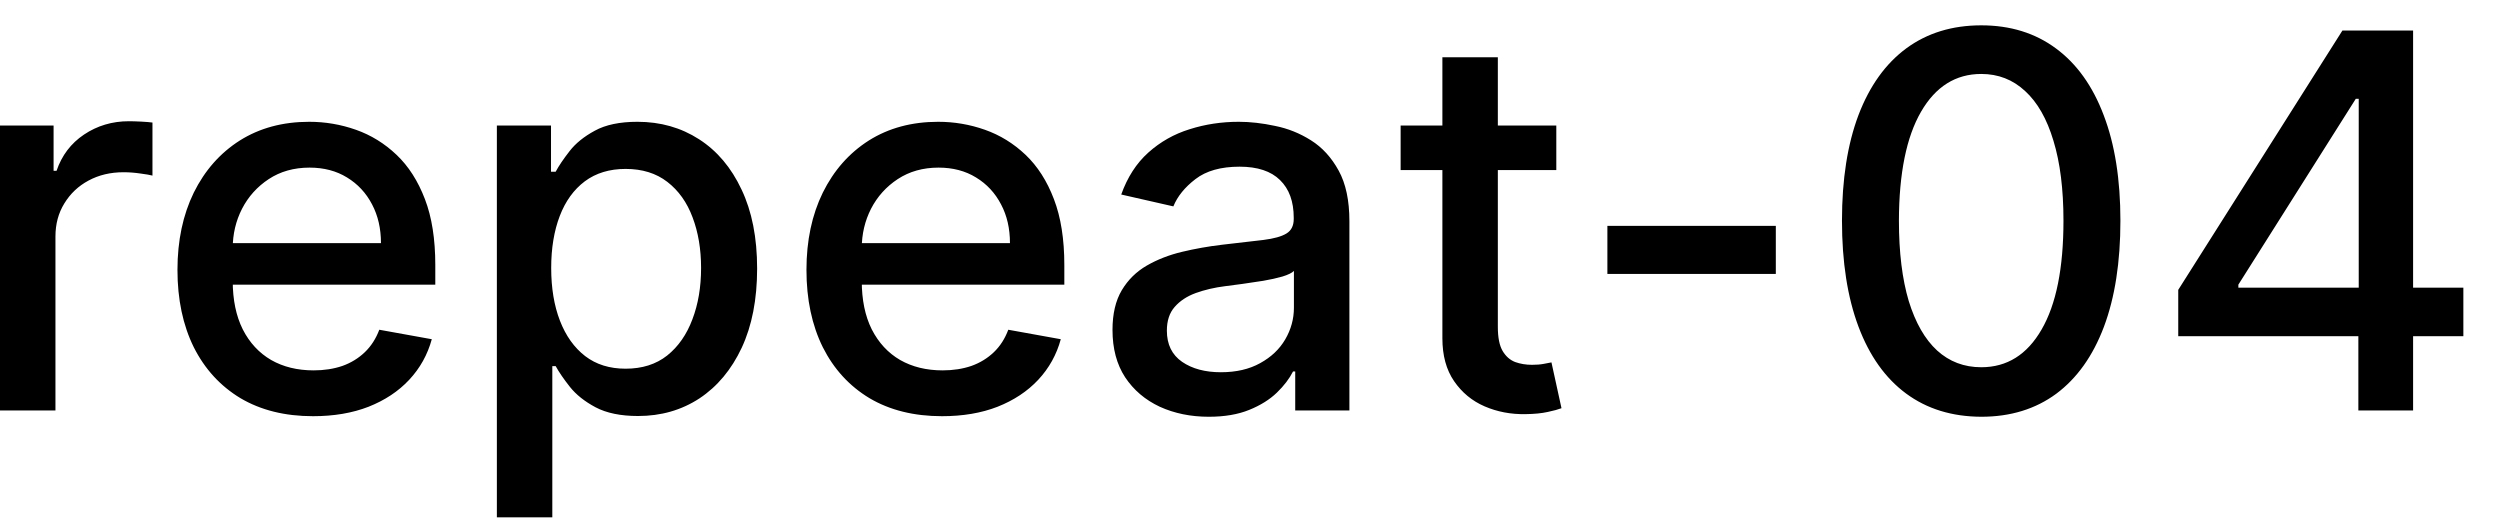 <svg width="67" height="14" viewBox="0 0 67 14" fill="none" xmlns="http://www.w3.org/2000/svg">
<path d="M-0.001 11V3.364H1.436V4.577H1.516C1.655 4.166 1.9 3.843 2.251 3.607C2.606 3.369 3.007 3.249 3.455 3.249C3.547 3.249 3.657 3.253 3.783 3.259C3.912 3.266 4.013 3.274 4.086 3.284V4.706C4.026 4.689 3.92 4.671 3.768 4.651C3.615 4.628 3.463 4.616 3.31 4.616C2.959 4.616 2.646 4.691 2.371 4.84C2.099 4.986 1.884 5.19 1.724 5.452C1.565 5.71 1.486 6.005 1.486 6.337V11H-0.001ZM8.39 11.154C7.638 11.154 6.99 10.993 6.446 10.672C5.906 10.347 5.488 9.891 5.193 9.305C4.902 8.715 4.756 8.024 4.756 7.232C4.756 6.449 4.902 5.76 5.193 5.163C5.488 4.567 5.899 4.101 6.426 3.766C6.957 3.432 7.576 3.264 8.286 3.264C8.717 3.264 9.134 3.335 9.539 3.478C9.943 3.62 10.306 3.844 10.627 4.149C10.949 4.454 11.202 4.85 11.388 5.337C11.574 5.821 11.666 6.41 11.666 7.102V7.629H5.596V6.516H10.21C10.21 6.125 10.13 5.778 9.971 5.477C9.812 5.172 9.588 4.931 9.3 4.756C9.015 4.58 8.68 4.492 8.296 4.492C7.878 4.492 7.513 4.595 7.202 4.8C6.894 5.003 6.655 5.268 6.486 5.596C6.32 5.921 6.237 6.274 6.237 6.655V7.525C6.237 8.035 6.327 8.469 6.506 8.827C6.688 9.185 6.942 9.459 7.267 9.648C7.591 9.833 7.971 9.926 8.405 9.926C8.687 9.926 8.944 9.886 9.176 9.807C9.408 9.724 9.608 9.601 9.777 9.439C9.946 9.277 10.075 9.076 10.165 8.837L11.572 9.091C11.459 9.505 11.257 9.868 10.965 10.18C10.677 10.488 10.314 10.728 9.877 10.901C9.442 11.07 8.947 11.154 8.39 11.154ZM13.316 13.864V3.364H14.767V4.602H14.892C14.978 4.442 15.102 4.259 15.265 4.05C15.427 3.841 15.652 3.659 15.941 3.503C16.229 3.344 16.61 3.264 17.084 3.264C17.701 3.264 18.251 3.42 18.735 3.732C19.219 4.043 19.598 4.492 19.873 5.079C20.152 5.665 20.291 6.371 20.291 7.197C20.291 8.022 20.153 8.73 19.878 9.32C19.603 9.906 19.225 10.359 18.745 10.677C18.264 10.992 17.716 11.149 17.099 11.149C16.635 11.149 16.256 11.071 15.961 10.915C15.669 10.76 15.44 10.577 15.274 10.369C15.109 10.16 14.981 9.974 14.892 9.812H14.802V13.864H13.316ZM14.772 7.182C14.772 7.719 14.85 8.189 15.006 8.594C15.162 8.998 15.387 9.315 15.682 9.543C15.977 9.769 16.338 9.881 16.766 9.881C17.21 9.881 17.581 9.764 17.88 9.528C18.178 9.29 18.403 8.967 18.556 8.559C18.712 8.151 18.789 7.692 18.789 7.182C18.789 6.678 18.713 6.226 18.561 5.825C18.412 5.424 18.186 5.107 17.885 4.875C17.586 4.643 17.213 4.527 16.766 4.527C16.335 4.527 15.97 4.638 15.672 4.86C15.377 5.082 15.153 5.392 15.001 5.79C14.849 6.188 14.772 6.652 14.772 7.182ZM25.247 11.154C24.495 11.154 23.847 10.993 23.304 10.672C22.763 10.347 22.346 9.891 22.051 9.305C21.759 8.715 21.613 8.024 21.613 7.232C21.613 6.449 21.759 5.76 22.051 5.163C22.346 4.567 22.757 4.101 23.284 3.766C23.814 3.432 24.434 3.264 25.143 3.264C25.574 3.264 25.992 3.335 26.396 3.478C26.8 3.62 27.163 3.844 27.485 4.149C27.806 4.454 28.06 4.85 28.245 5.337C28.431 5.821 28.524 6.41 28.524 7.102V7.629H22.453V6.516H27.067C27.067 6.125 26.988 5.778 26.828 5.477C26.669 5.172 26.446 4.931 26.157 4.756C25.872 4.58 25.538 4.492 25.153 4.492C24.735 4.492 24.371 4.595 24.059 4.8C23.751 5.003 23.512 5.268 23.343 5.596C23.178 5.921 23.095 6.274 23.095 6.655V7.525C23.095 8.035 23.184 8.469 23.363 8.827C23.546 9.185 23.799 9.459 24.124 9.648C24.449 9.833 24.828 9.926 25.262 9.926C25.544 9.926 25.801 9.886 26.033 9.807C26.265 9.724 26.466 9.601 26.635 9.439C26.804 9.277 26.933 9.076 27.022 8.837L28.429 9.091C28.317 9.505 28.114 9.868 27.823 10.18C27.534 10.488 27.172 10.728 26.734 10.901C26.3 11.07 25.804 11.154 25.247 11.154ZM32.395 11.169C31.912 11.169 31.474 11.079 31.083 10.901C30.692 10.718 30.382 10.455 30.153 10.11C29.928 9.765 29.815 9.343 29.815 8.842C29.815 8.411 29.898 8.057 30.064 7.778C30.23 7.5 30.453 7.28 30.735 7.117C31.017 6.955 31.331 6.832 31.68 6.749C32.028 6.666 32.382 6.603 32.743 6.56C33.201 6.507 33.572 6.464 33.857 6.431C34.142 6.395 34.349 6.337 34.478 6.257C34.608 6.178 34.672 6.048 34.672 5.869V5.835C34.672 5.4 34.55 5.064 34.304 4.825C34.063 4.587 33.701 4.467 33.221 4.467C32.72 4.467 32.326 4.578 32.038 4.8C31.752 5.019 31.555 5.263 31.446 5.531L30.049 5.213C30.215 4.749 30.456 4.375 30.775 4.089C31.096 3.801 31.466 3.592 31.883 3.463C32.301 3.33 32.74 3.264 33.201 3.264C33.506 3.264 33.829 3.301 34.17 3.374C34.515 3.443 34.837 3.572 35.135 3.761C35.436 3.95 35.683 4.22 35.876 4.572C36.068 4.92 36.164 5.372 36.164 5.929V11H34.712V9.956H34.653C34.556 10.148 34.412 10.337 34.22 10.523C34.028 10.708 33.781 10.863 33.479 10.985C33.178 11.108 32.816 11.169 32.395 11.169ZM32.719 9.976C33.13 9.976 33.481 9.895 33.773 9.732C34.068 9.57 34.291 9.358 34.444 9.096C34.599 8.831 34.677 8.547 34.677 8.246V7.261C34.624 7.314 34.522 7.364 34.369 7.411C34.22 7.454 34.049 7.492 33.857 7.525C33.665 7.555 33.478 7.583 33.295 7.609C33.113 7.633 32.961 7.652 32.838 7.669C32.55 7.705 32.286 7.767 32.047 7.853C31.812 7.939 31.623 8.063 31.481 8.226C31.341 8.385 31.272 8.597 31.272 8.862C31.272 9.23 31.408 9.509 31.68 9.697C31.951 9.883 32.298 9.976 32.719 9.976ZM41.709 3.364V4.557H37.537V3.364H41.709ZM38.656 1.534H40.142V8.758C40.142 9.046 40.185 9.263 40.272 9.409C40.358 9.552 40.469 9.649 40.605 9.702C40.744 9.752 40.895 9.777 41.057 9.777C41.176 9.777 41.281 9.769 41.37 9.752C41.46 9.736 41.529 9.722 41.579 9.712L41.848 10.94C41.761 10.973 41.639 11.007 41.48 11.04C41.321 11.076 41.122 11.096 40.883 11.099C40.492 11.106 40.127 11.037 39.789 10.891C39.451 10.745 39.178 10.519 38.969 10.214C38.76 9.91 38.656 9.527 38.656 9.066V1.534ZM47.592 6.053V7.341H43.078V6.053H47.592ZM53.098 11.169C52.313 11.166 51.642 10.959 51.085 10.548C50.528 10.137 50.102 9.538 49.807 8.753C49.512 7.967 49.365 7.021 49.365 5.914C49.365 4.81 49.512 3.867 49.807 3.085C50.105 2.303 50.533 1.706 51.09 1.295C51.65 0.884 52.319 0.679 53.098 0.679C53.877 0.679 54.545 0.886 55.102 1.3C55.659 1.711 56.085 2.308 56.38 3.09C56.678 3.869 56.827 4.81 56.827 5.914C56.827 7.024 56.68 7.972 56.385 8.758C56.09 9.54 55.664 10.138 55.107 10.553C54.55 10.963 53.881 11.169 53.098 11.169ZM53.098 9.842C53.788 9.842 54.326 9.505 54.714 8.832C55.105 8.16 55.301 7.187 55.301 5.914C55.301 5.069 55.211 4.355 55.032 3.771C54.857 3.185 54.603 2.741 54.272 2.439C53.944 2.134 53.552 1.982 53.098 1.982C52.412 1.982 51.874 2.32 51.483 2.996C51.092 3.672 50.894 4.645 50.891 5.914C50.891 6.763 50.979 7.48 51.154 8.067C51.334 8.65 51.587 9.093 51.915 9.394C52.243 9.692 52.638 9.842 53.098 9.842ZM58.377 9.011V7.768L62.777 0.818H63.756V2.648H63.135L59.988 7.629V7.709H66.018V9.011H58.377ZM63.204 11V8.634L63.214 8.067V0.818H64.671V11H63.204Z" fill="black"/>
</svg>
